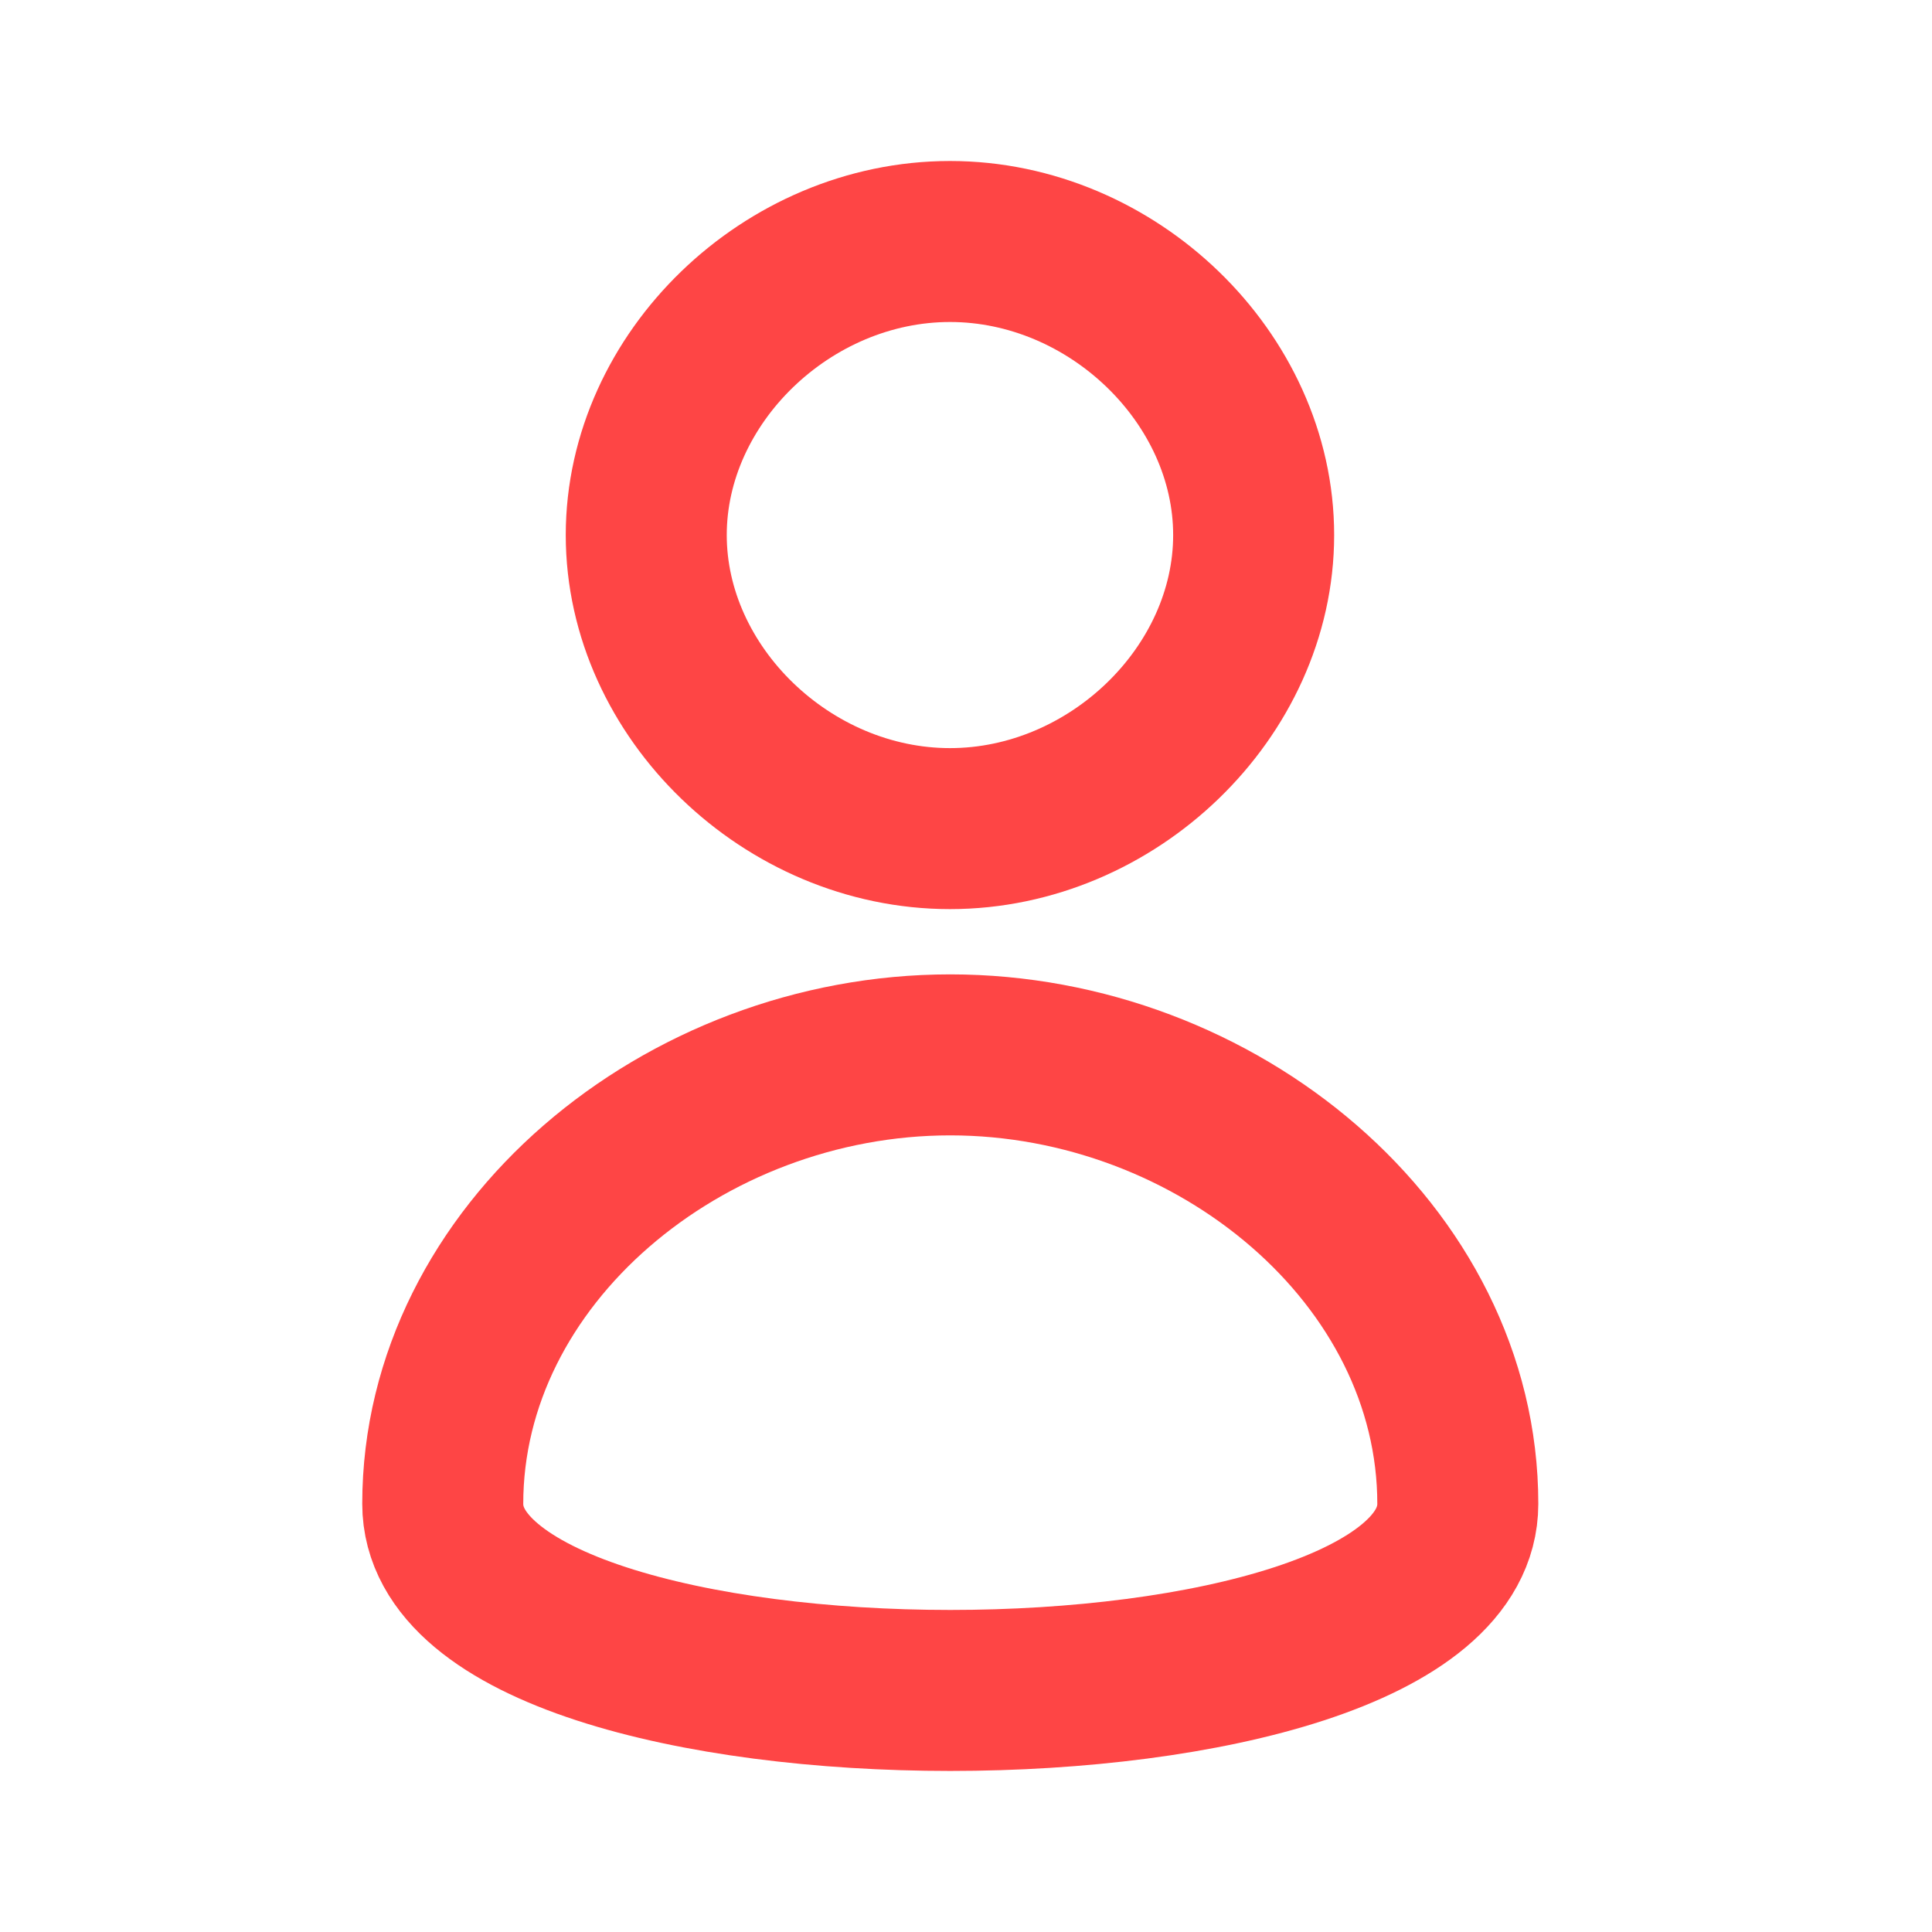 <svg width="18" height="18" viewBox="0 0 18 18" fill="none" xmlns="http://www.w3.org/2000/svg">
    <g clip-path="url(#clip0_12684_92771)">
        <mask id="mask0_12684_92771" style="mask-type:luminance" maskUnits="userSpaceOnUse" x="0"
            y="0" width="18" height="18">
            <path d="M18 0H0V18H18V0Z" fill="white" />
        </mask>
        <g mask="url(#mask0_12684_92771)">
            <path
                d="M11.68 4.985C11.68 3.521 10.365 2.25 8.851 2.25C7.336 2.25 6.021 3.521 6.021 4.985C6.021 6.449 7.336 7.72 8.851 7.72C10.365 7.72 11.68 6.449 11.68 4.985Z"
                stroke="#FE4545" stroke-width="1.5" />
            <path
                d="M4.125 14.011C4.125 11.693 6.368 9.828 8.853 9.828C11.338 9.828 13.582 11.693 13.582 14.011C13.582 16.329 4.125 16.329 4.125 14.011Z"
                stroke="#FE4545" stroke-width="1.5" />
        </g>
    </g>
    <defs>
        <clipPath id="clip0_12684_92771">
            <rect width="18" height="18" fill="white" />
        </clipPath>
    </defs>
</svg>
